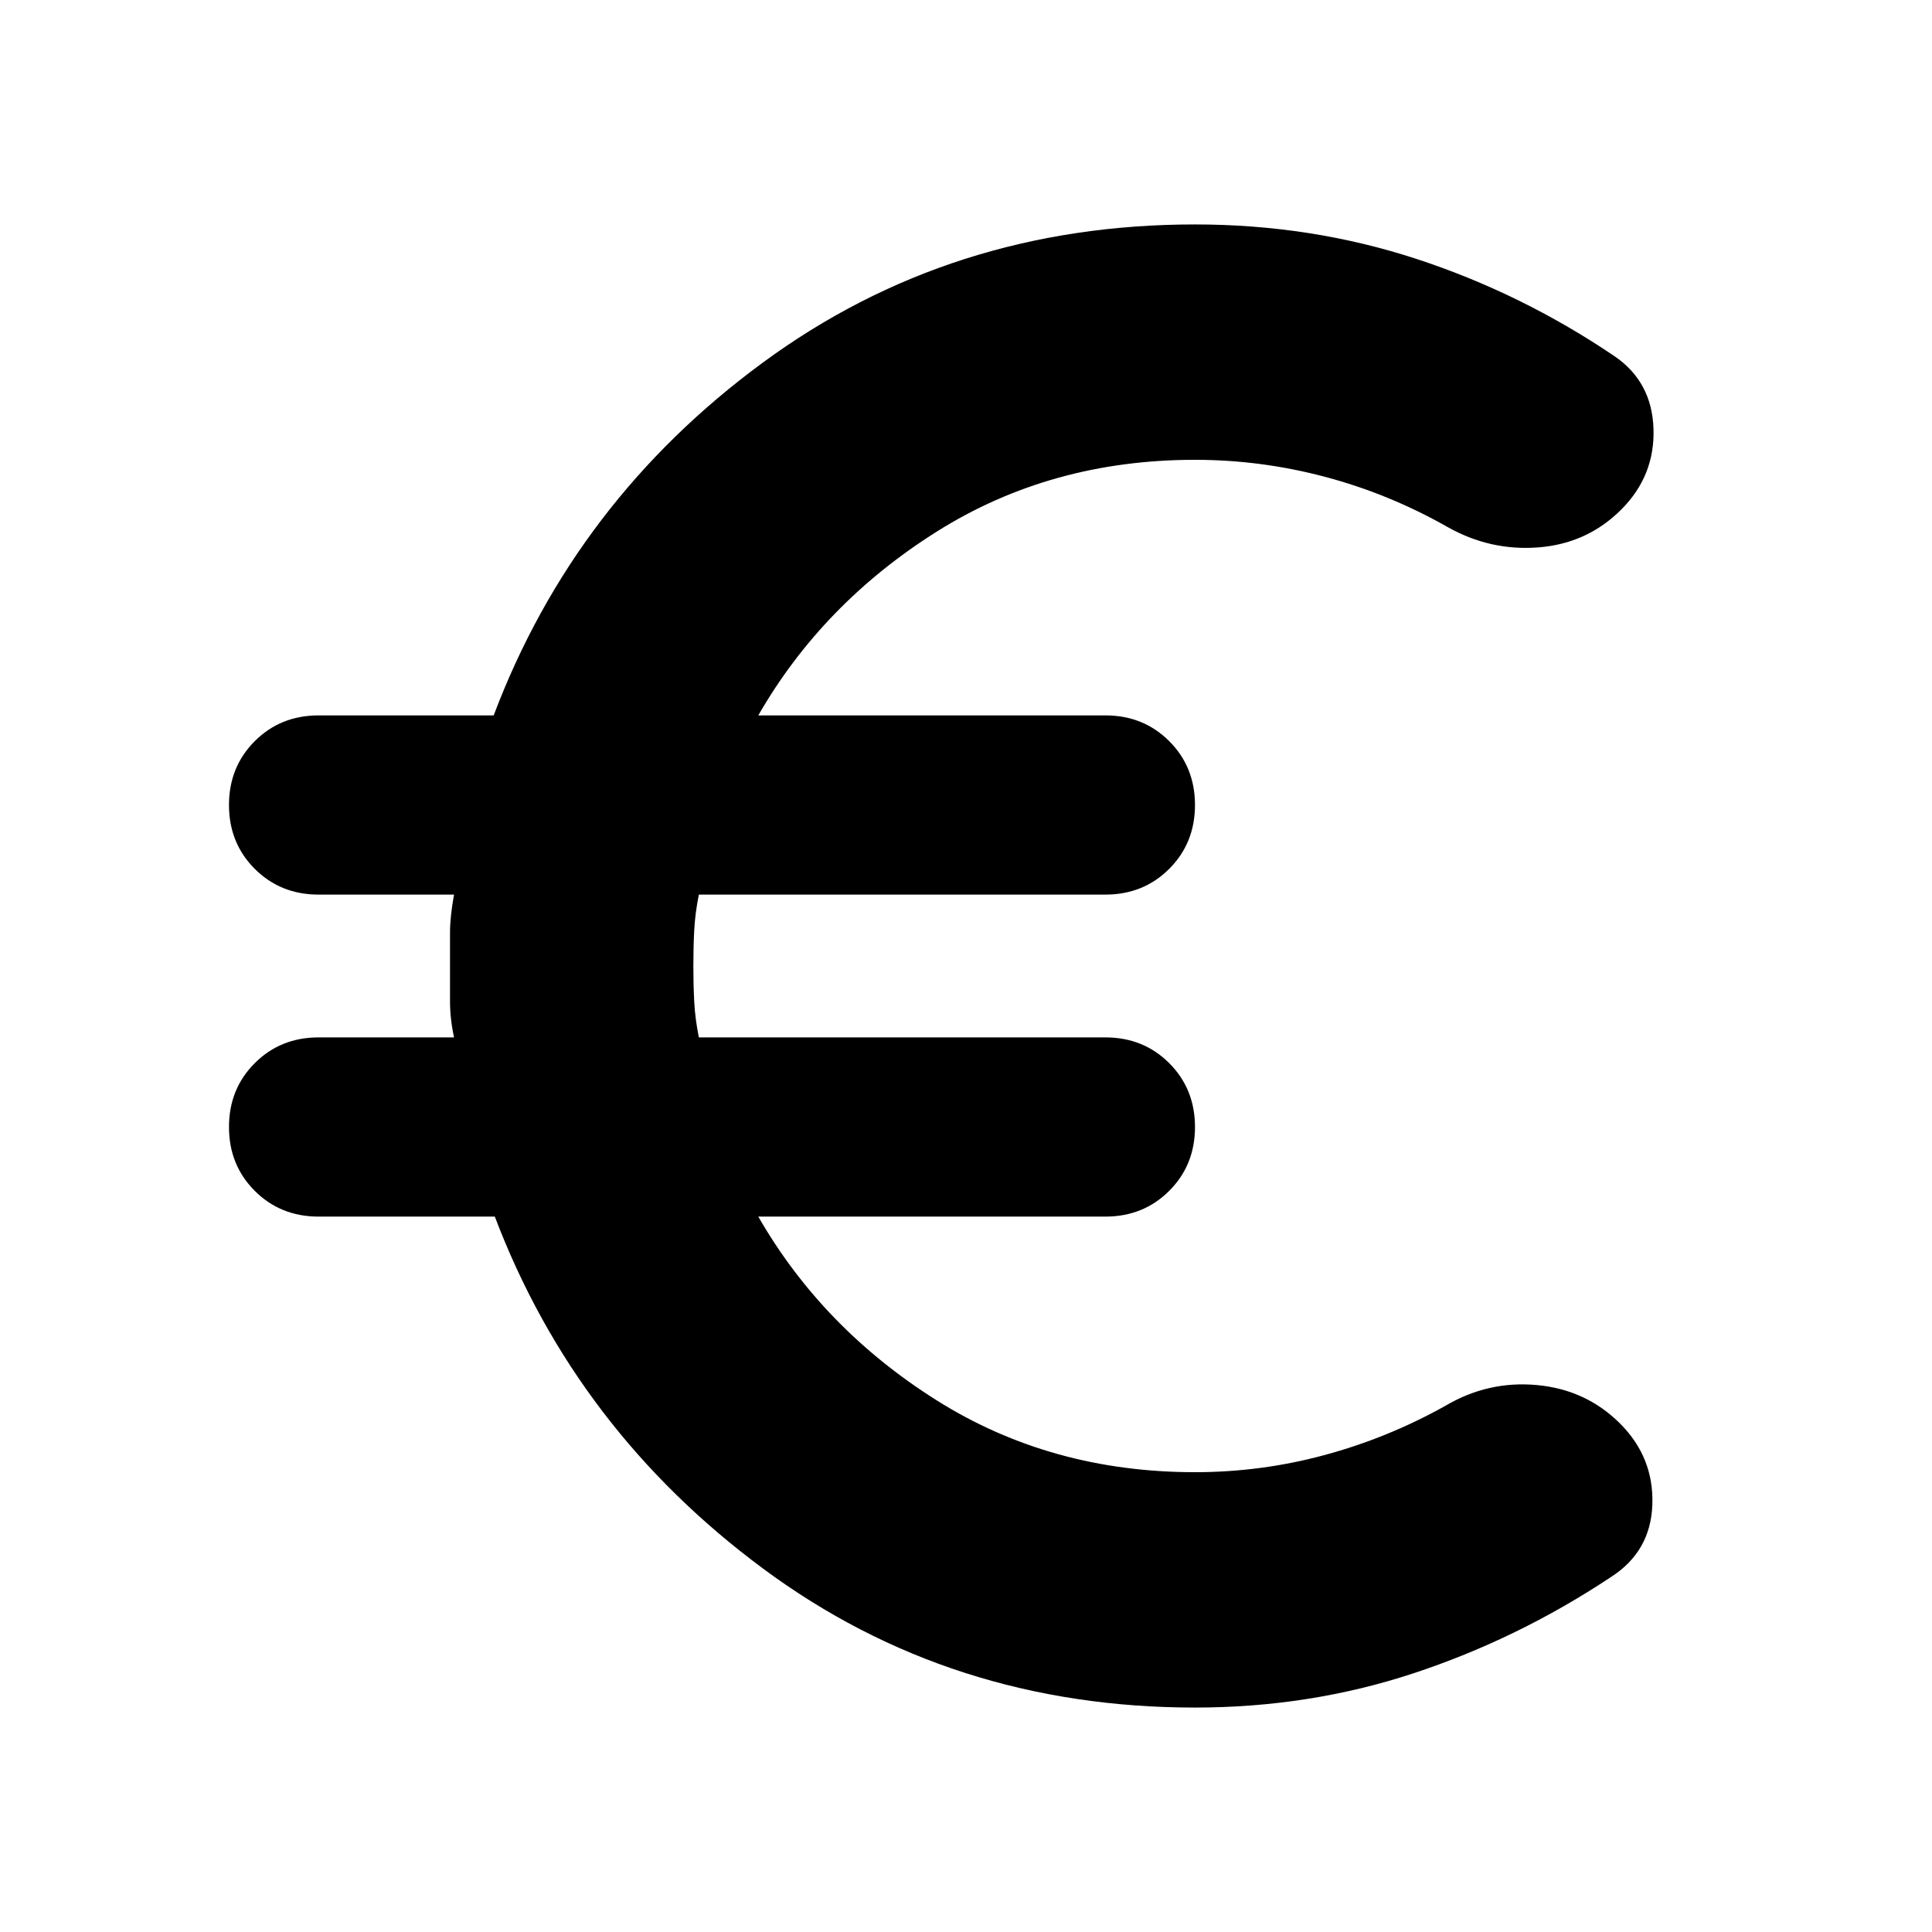 <svg xmlns="http://www.w3.org/2000/svg" height="24" viewBox="0 -960 960 960" width="24"><path d="M593.782-111.521q-121.391 0-214.522-68.979-93.13-68.978-133.391-174.978h-87.565q-18.922 0-31.722-12.8T113.782-400q0-18.922 12.8-31.722t31.722-12.8h67.304q-2-9.304-2-18.022v-34.065q0-7.869 2-18.869h-67.304q-18.922 0-31.722-12.8T113.782-560q0-18.922 12.8-31.722t31.722-12.8h87q40.261-106.565 133.674-175.261 93.413-68.696 214.804-68.696 57.566 0 109.827 17.066 52.261 17.065 98.521 48.326 18.696 12.696 19.479 36.087.782 23.391-16.044 40.218-16.826 16.826-40.935 18.761-24.109 1.934-45.5-10.196-29-16.435-60.804-24.87-31.805-8.434-64.544-8.434-71.608 0-128.304 35.673-56.695 35.674-88.695 91.326H549.26q18.922 0 31.722 12.8t12.8 31.722q0 18.922-12.8 31.722t-31.722 12.8H347.262q-1.871 9.304-2.305 17.739-.435 8.435-.435 17.739t.435 17.739q.434 8.435 2.305 17.739H549.26q18.922 0 31.722 12.8t12.8 31.722q0 18.922-12.8 31.722t-31.722 12.8H376.783q32 55.652 88.695 91.326 56.696 35.673 128.304 35.673 32.867 0 64.325-8.5 31.458-8.5 59.892-24.369 21.392-12.696 45.783-10.413 24.392 2.282 41.218 19.109 16.826 16.826 16.044 40.217-.783 23.392-20.609 36.087-46.261 30.696-97.957 47.761-51.696 17.066-108.696 17.066Z"/></svg>